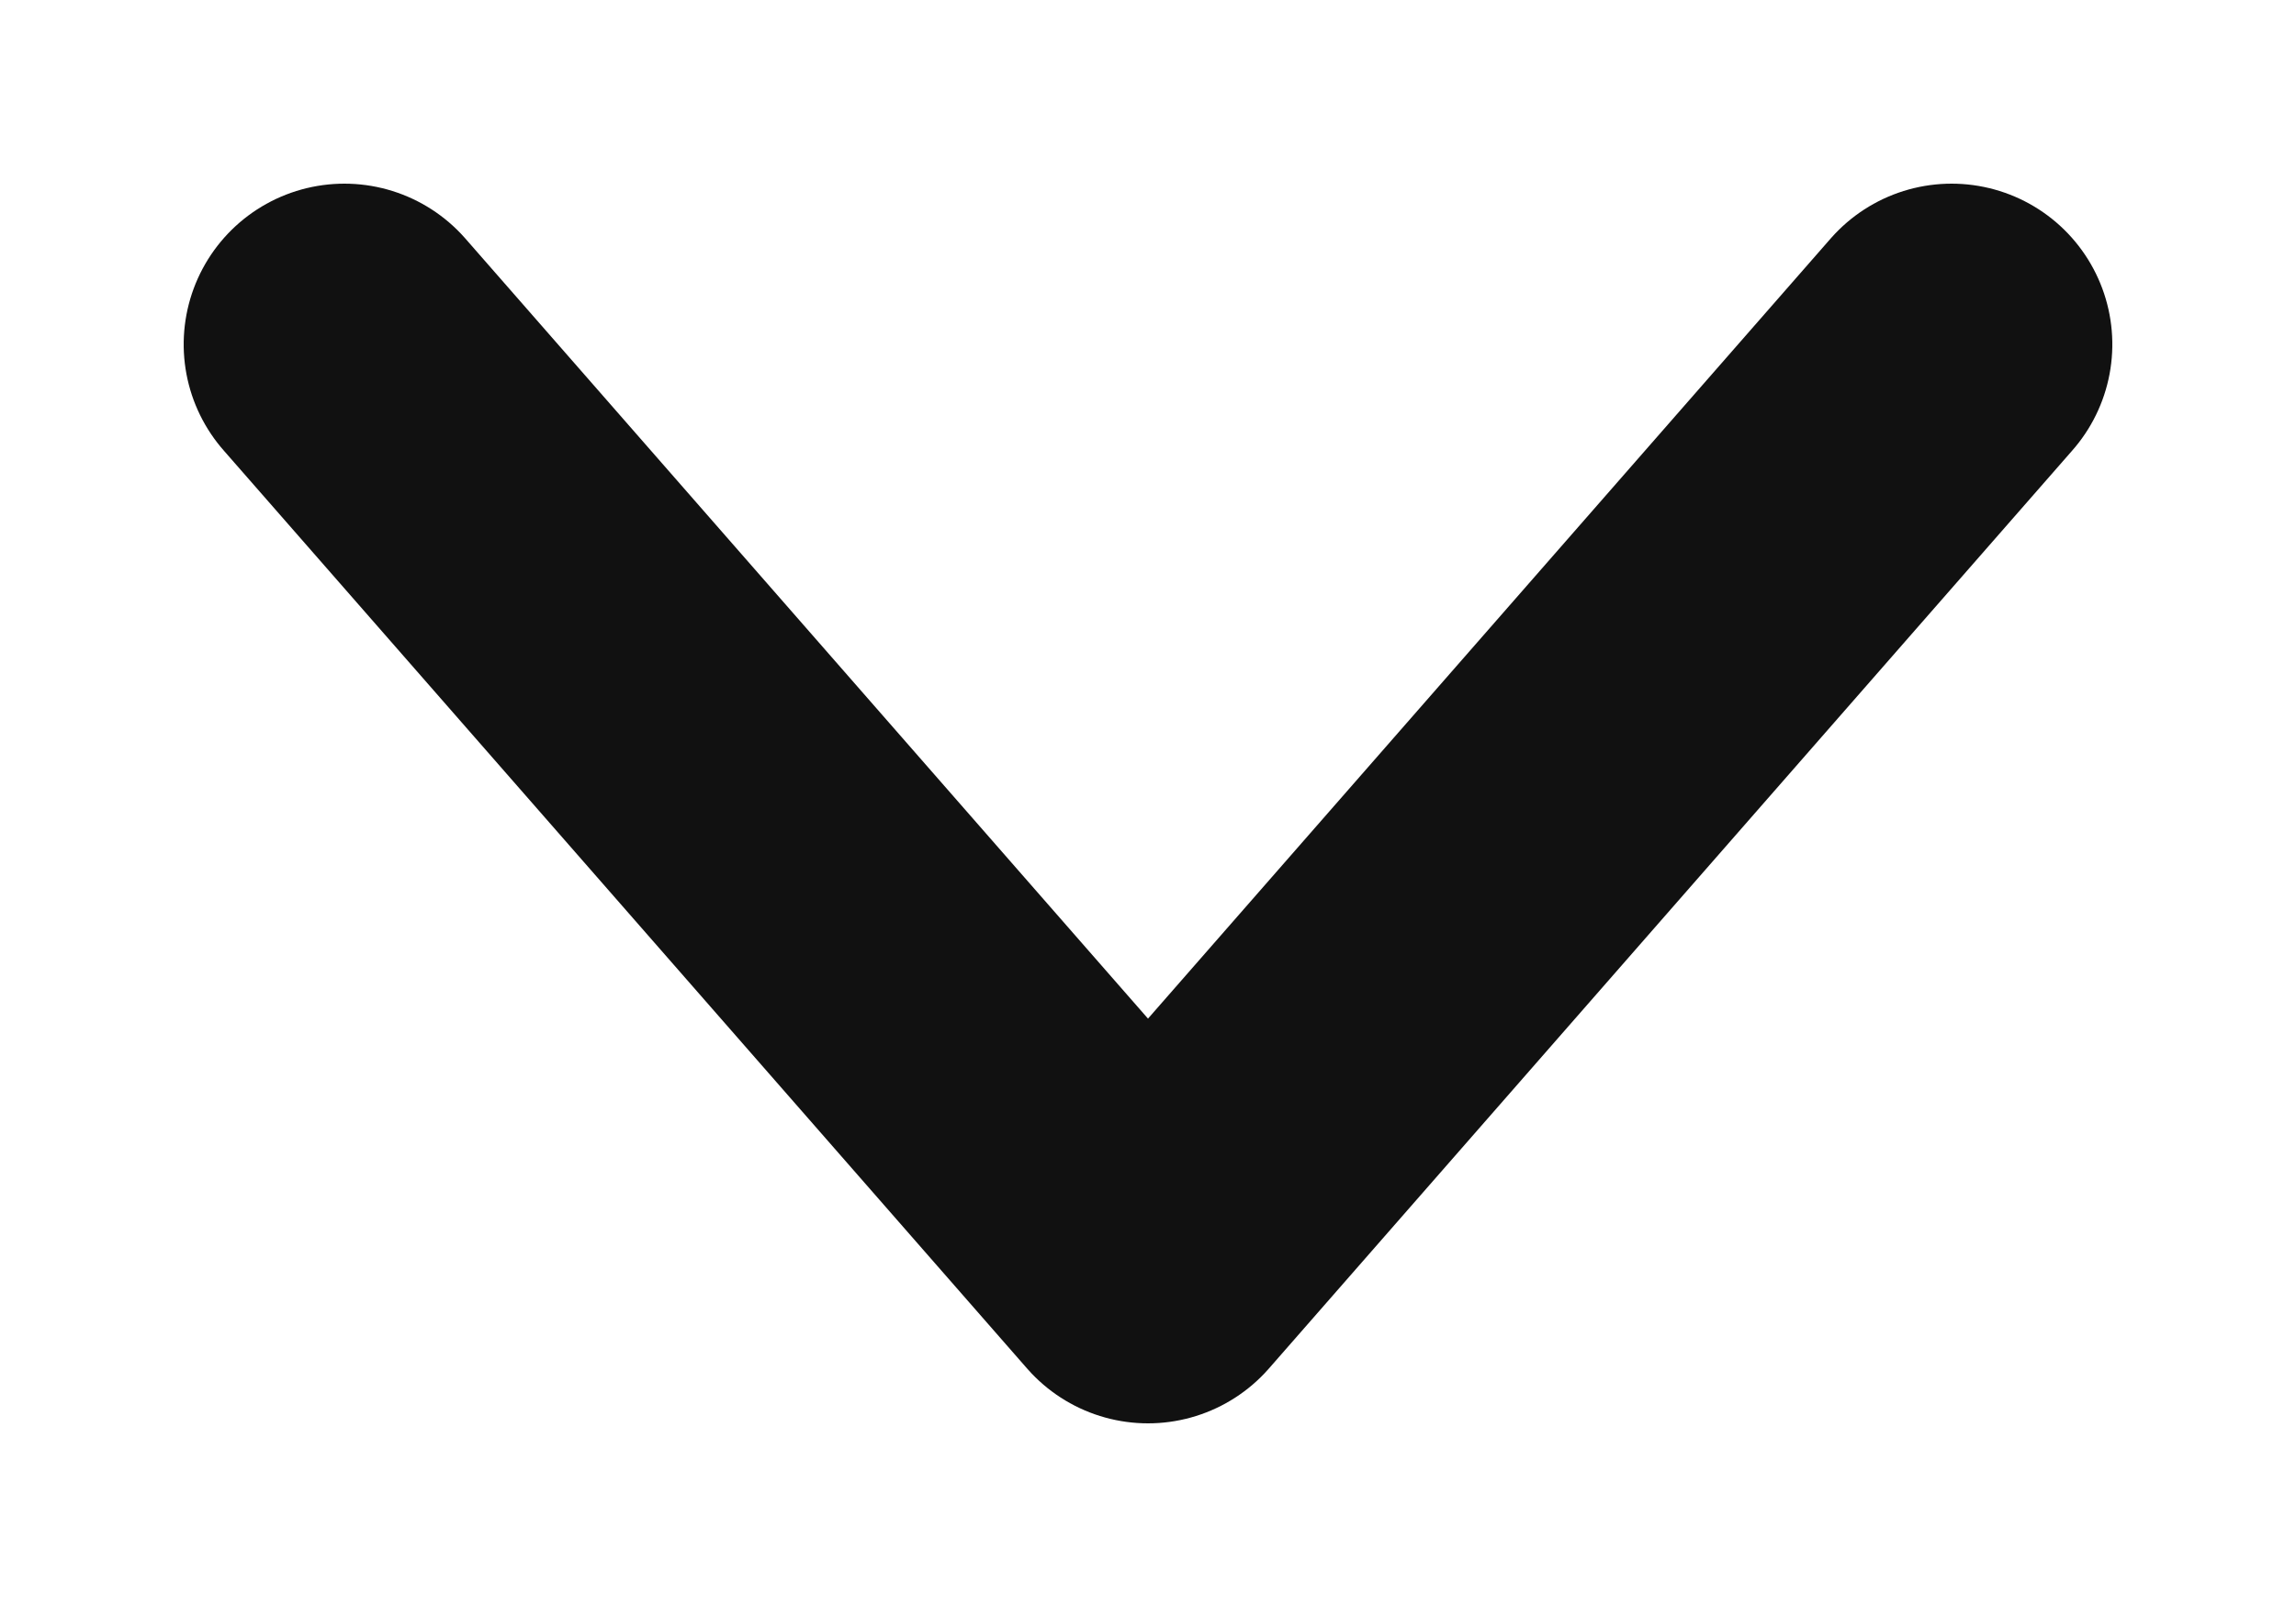 <?xml version="1.0" encoding="UTF-8"?>
<svg width="10px" height="7px" viewBox="0 0 10 7" version="1.1" xmlns="http://www.w3.org/2000/svg" xmlns:xlink="http://www.w3.org/1999/xlink">
    <!-- Generator: Sketch 52.2 (67145) - http://www.bohemiancoding.com/sketch -->
    <title>icon/chevron</title>
    <desc>Created with Sketch.</desc>
    <g id="Pop-ups" stroke="none" stroke-width="1" fill="none" fill-rule="evenodd" stroke-linecap="round" stroke-linejoin="round">
        <g id="pop-ups" transform="translate(-5140, -313)" stroke="#111111" stroke-width="1.4">
            <g id="pop-up-add-product-2" transform="translate(4717, 96)">
                <g id="pop-up-add-product-(short)-step-2">
                    <g id="Search" transform="translate(24, 200)">
                        <g id="icon/chevron" transform="translate(400, 18)">
                            <polyline transform="translate(4, 2.5) rotate(-270) translate(-4, -2.5) " points="2 -1 6 2.5 2 6"></polyline>
                        </g>
                    </g>
                </g>
            </g>
        </g>
    </g>
</svg>